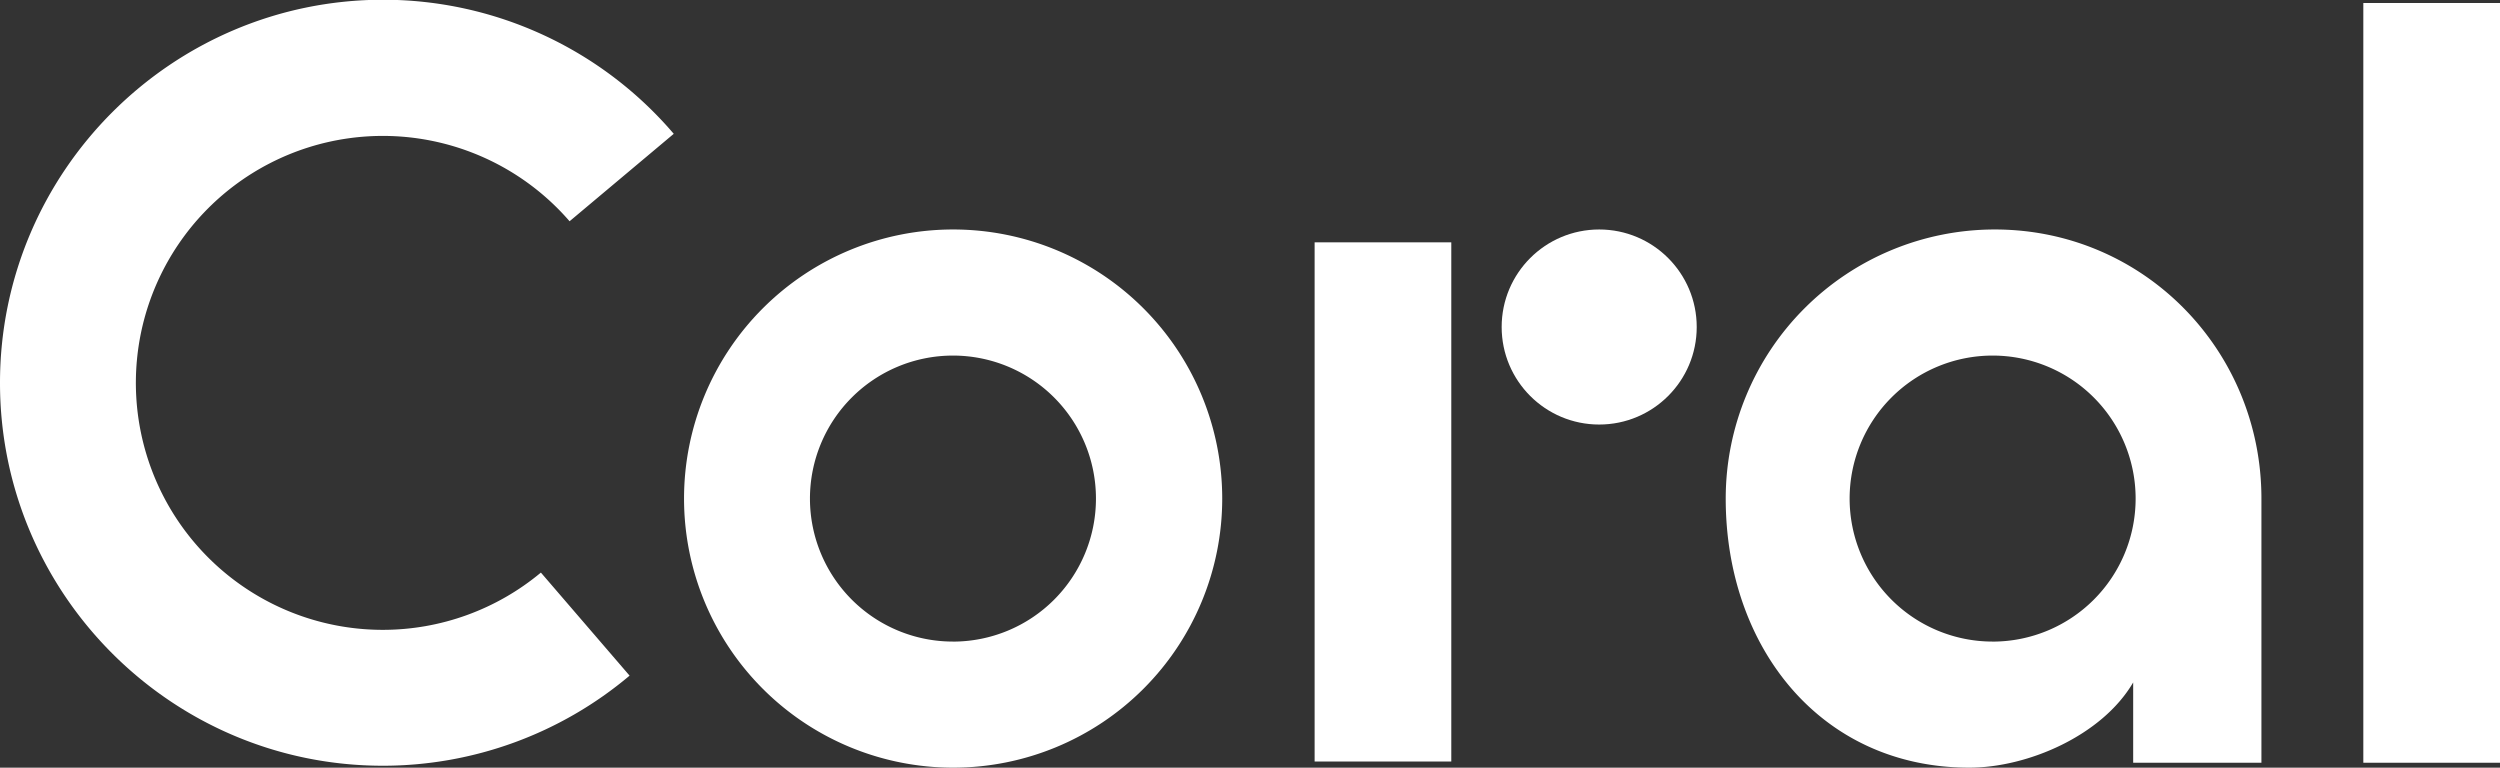 <svg xmlns="http://www.w3.org/2000/svg" viewBox="0 0 857.7 263.37"><rect x="0" y="0" width="857.7" height="263.37" fill="#333333" stroke="none"/><title>Coral</title><g><g fill="#fff"><path d="M327,78.73a92.32,92.32,0,1,0,92.32,92.32A92.32,92.32,0,0,0,327,78.73Zm0,141.38A49.06,49.06,0,1,1,376,171.05,49.06,49.06,0,0,1,327,220.12Z"></path><circle cx="548.65" cy="112.19" r="33.46"></circle><rect x="451.02" y="83.14" width="46.89" height="178.12"></rect><rect x="810.81" y="1.03" width="46.89" height="260.65"></rect><path d="M684.38,78.73a92.32,92.32,0,0,0-92.32,92.32c0,51,32.57,92.32,83.56,92.32,20,0,45.56-11,56.23-29.24v27.55h44V171.05C775.85,120.07,735.37,78.73,684.38,78.73Zm-.75,141.38a49.06,49.06,0,1,1,49.06-49.06A49.06,49.06,0,0,1,683.63,220.12Z"></path><path d="M131.36,216.09A84.73,84.73,0,1,1,195.41,75.91l35.74-30a131.11,131.11,0,0,0-99.8-46C58.93,0,0,58.93,0,131.36S58.93,262.71,131.36,262.71A131.34,131.34,0,0,0,216,231.8l-30.43-35.36A84.71,84.71,0,0,1,131.36,216.09Z"></path></g></g></svg>